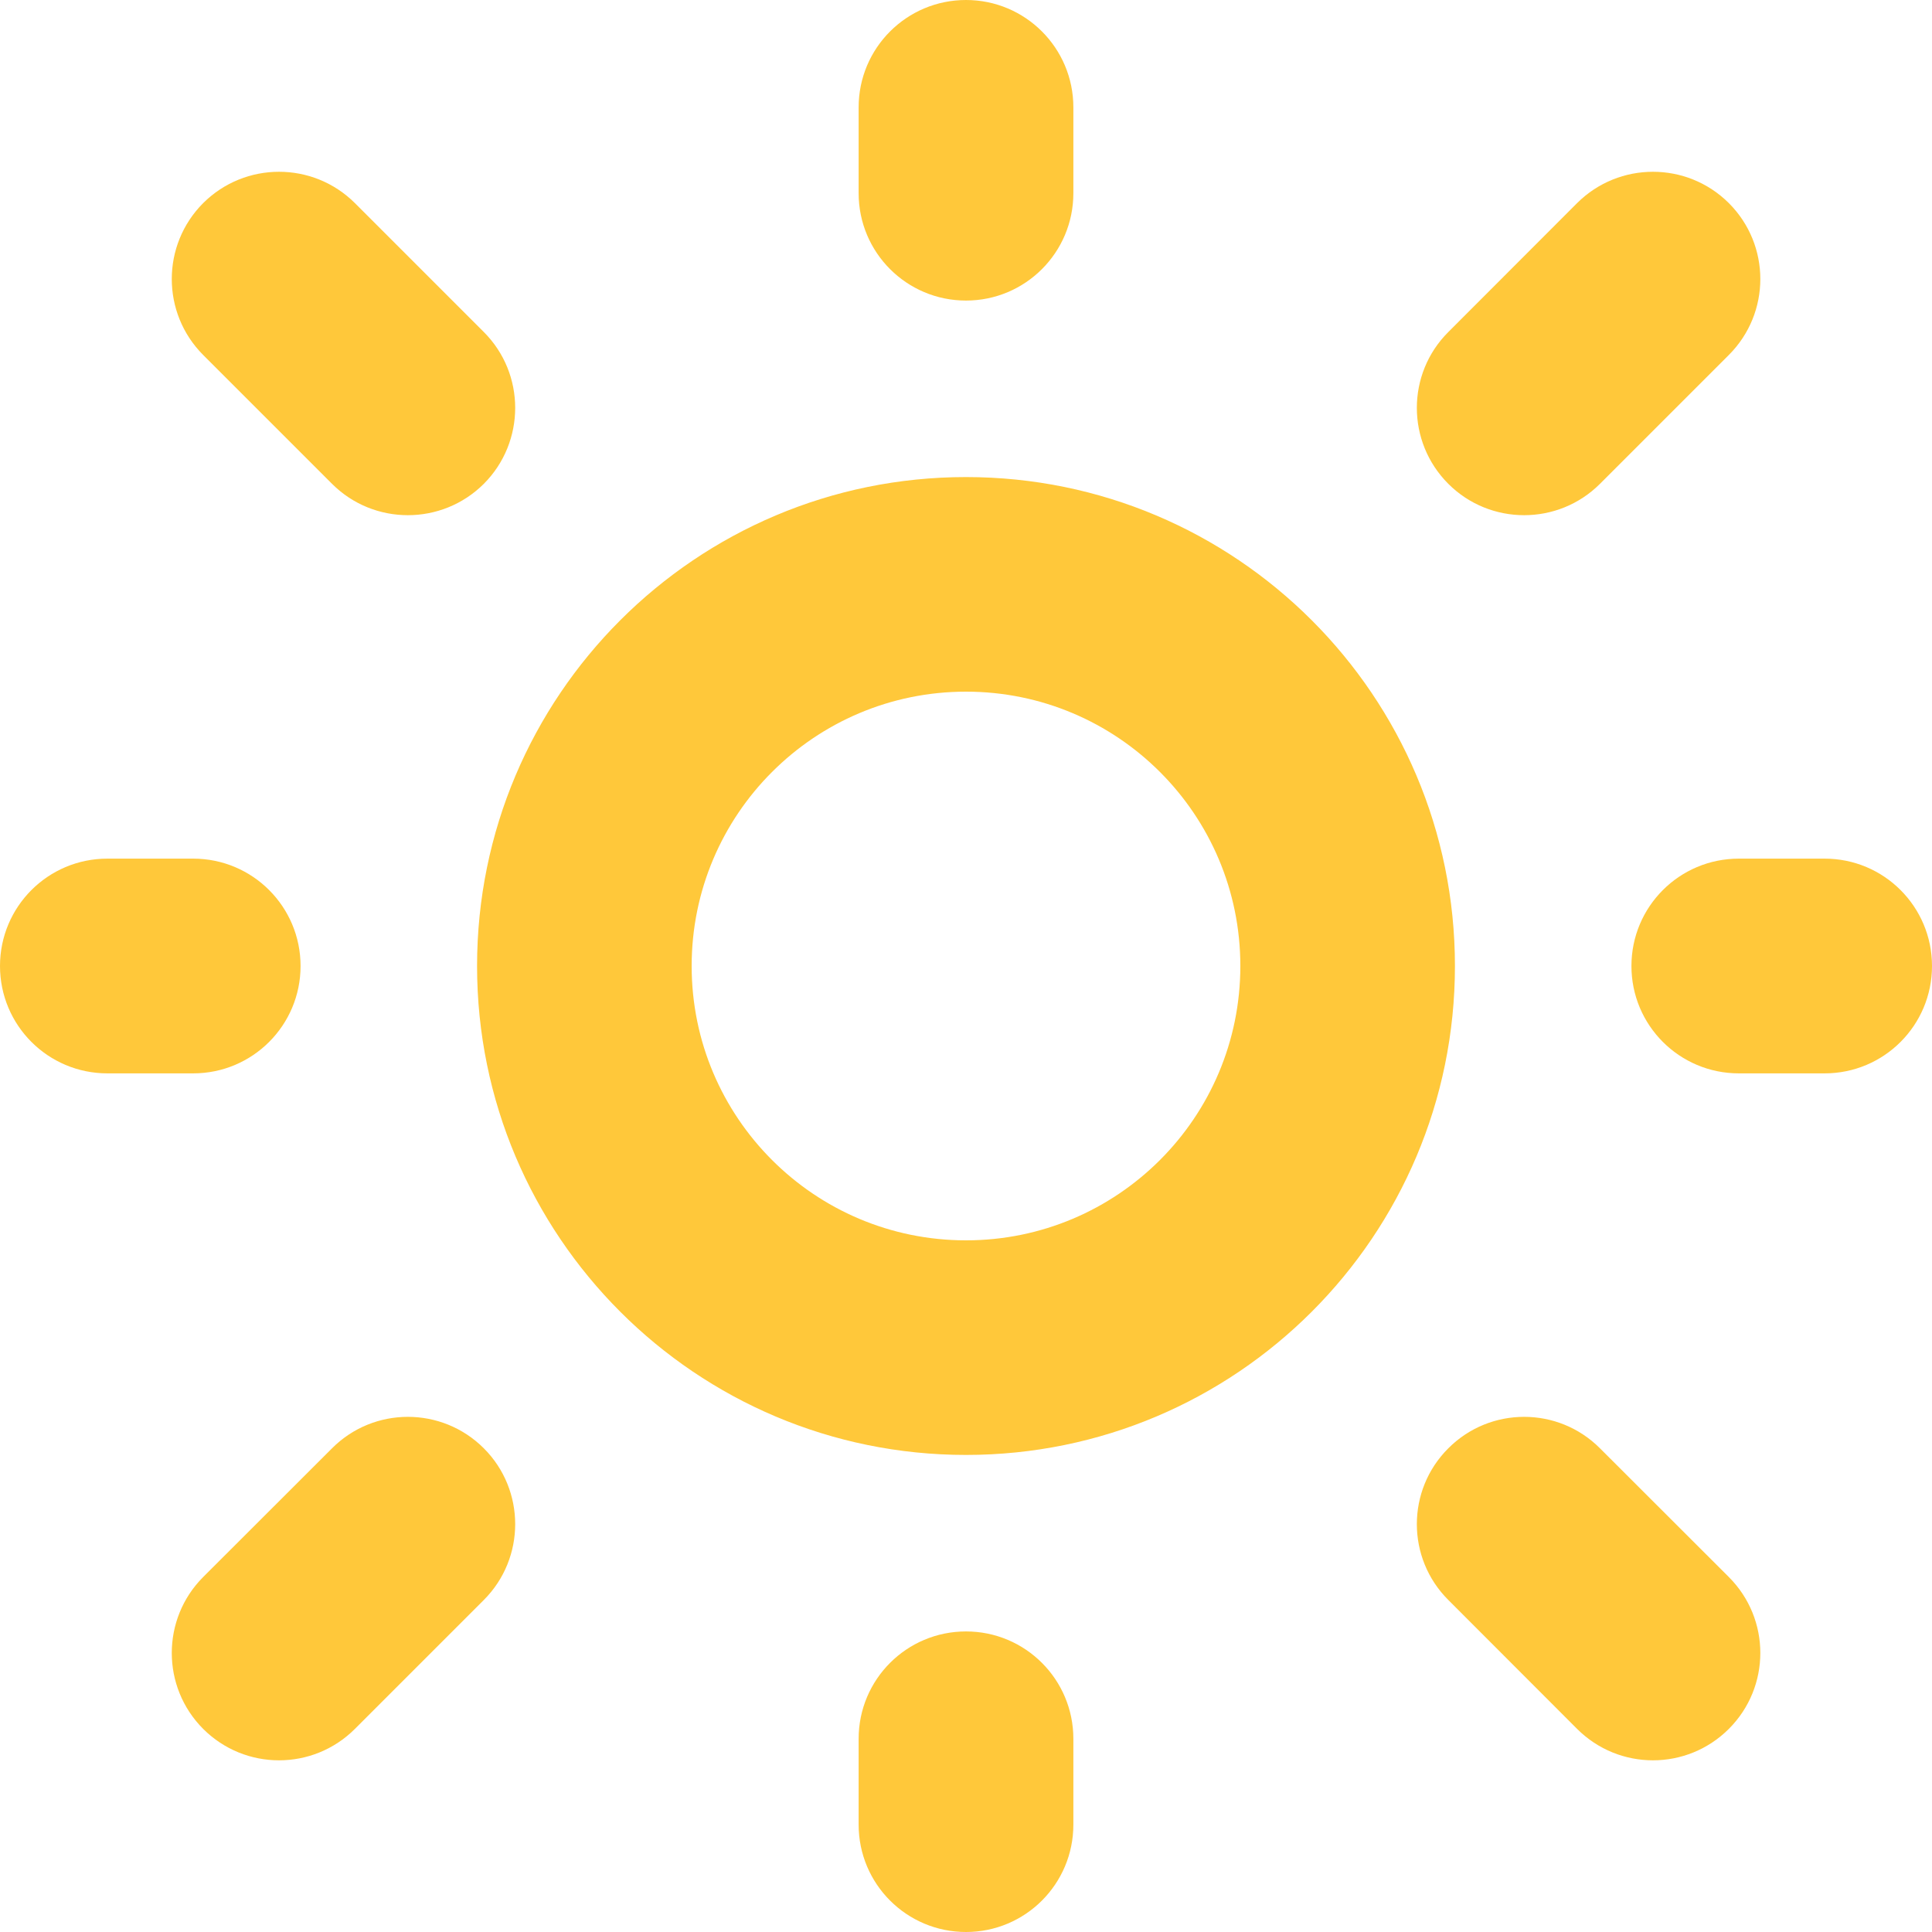 <svg width="14" height="14" viewBox="0 0 14 14" fill="none" xmlns="http://www.w3.org/2000/svg">
<path fill-rule="evenodd" clip-rule="evenodd" d="M7.778 0.778C7.778 0.348 7.43 0 7 0C6.57 0 6.222 0.348 6.222 0.778V1.4C6.222 1.83 6.57 2.178 7 2.178C7.43 2.178 7.778 1.83 7.778 1.4V0.778ZM2.572 1.472C2.268 1.169 1.776 1.169 1.472 1.472C1.169 1.776 1.169 2.268 1.472 2.572L2.406 3.506C2.709 3.809 3.202 3.809 3.506 3.506C3.809 3.202 3.809 2.709 3.506 2.406L2.572 1.472ZM12.528 2.572C12.832 2.268 12.832 1.776 12.528 1.472C12.224 1.169 11.732 1.169 11.428 1.472L10.495 2.406C10.191 2.709 10.191 3.202 10.495 3.506C10.798 3.809 11.291 3.809 11.594 3.506L12.528 2.572ZM0.778 6.222C0.348 6.222 0 6.57 0 7C0 7.43 0.348 7.778 0.778 7.778H1.4C1.83 7.778 2.178 7.43 2.178 7C2.178 6.57 1.83 6.222 1.4 6.222H0.778ZM12.6 6.222C12.17 6.222 11.822 6.57 11.822 7C11.822 7.43 12.17 7.778 12.6 7.778H13.222C13.652 7.778 14 7.43 14 7C14 6.57 13.652 6.222 13.222 6.222H12.6ZM3.506 11.594C3.809 11.291 3.809 10.798 3.506 10.495C3.202 10.191 2.709 10.191 2.406 10.495L1.472 11.428C1.169 11.732 1.169 12.224 1.472 12.528C1.776 12.832 2.268 12.832 2.572 12.528L3.506 11.594ZM11.594 10.495C11.291 10.191 10.798 10.191 10.495 10.495C10.191 10.798 10.191 11.291 10.495 11.594L11.428 12.528C11.732 12.832 12.224 12.832 12.528 12.528C12.832 12.224 12.832 11.732 12.528 11.428L11.594 10.495ZM7.778 12.6C7.778 12.17 7.43 11.822 7 11.822C6.57 11.822 6.222 12.17 6.222 12.6V13.222C6.222 13.652 6.57 14 7 14C7.43 14 7.778 13.652 7.778 13.222V12.6ZM5.012 7C5.012 5.902 5.902 5.012 7 5.012C8.098 5.012 8.988 5.902 8.988 7C8.988 8.098 8.098 8.988 7 8.988C5.902 8.988 5.012 8.098 5.012 7ZM7 3.457C5.043 3.457 3.457 5.043 3.457 7C3.457 8.957 5.043 10.543 7 10.543C8.957 10.543 10.543 8.957 10.543 7C10.543 5.043 8.957 3.457 7 3.457Z" fill="#FFC83A"/>
</svg>
